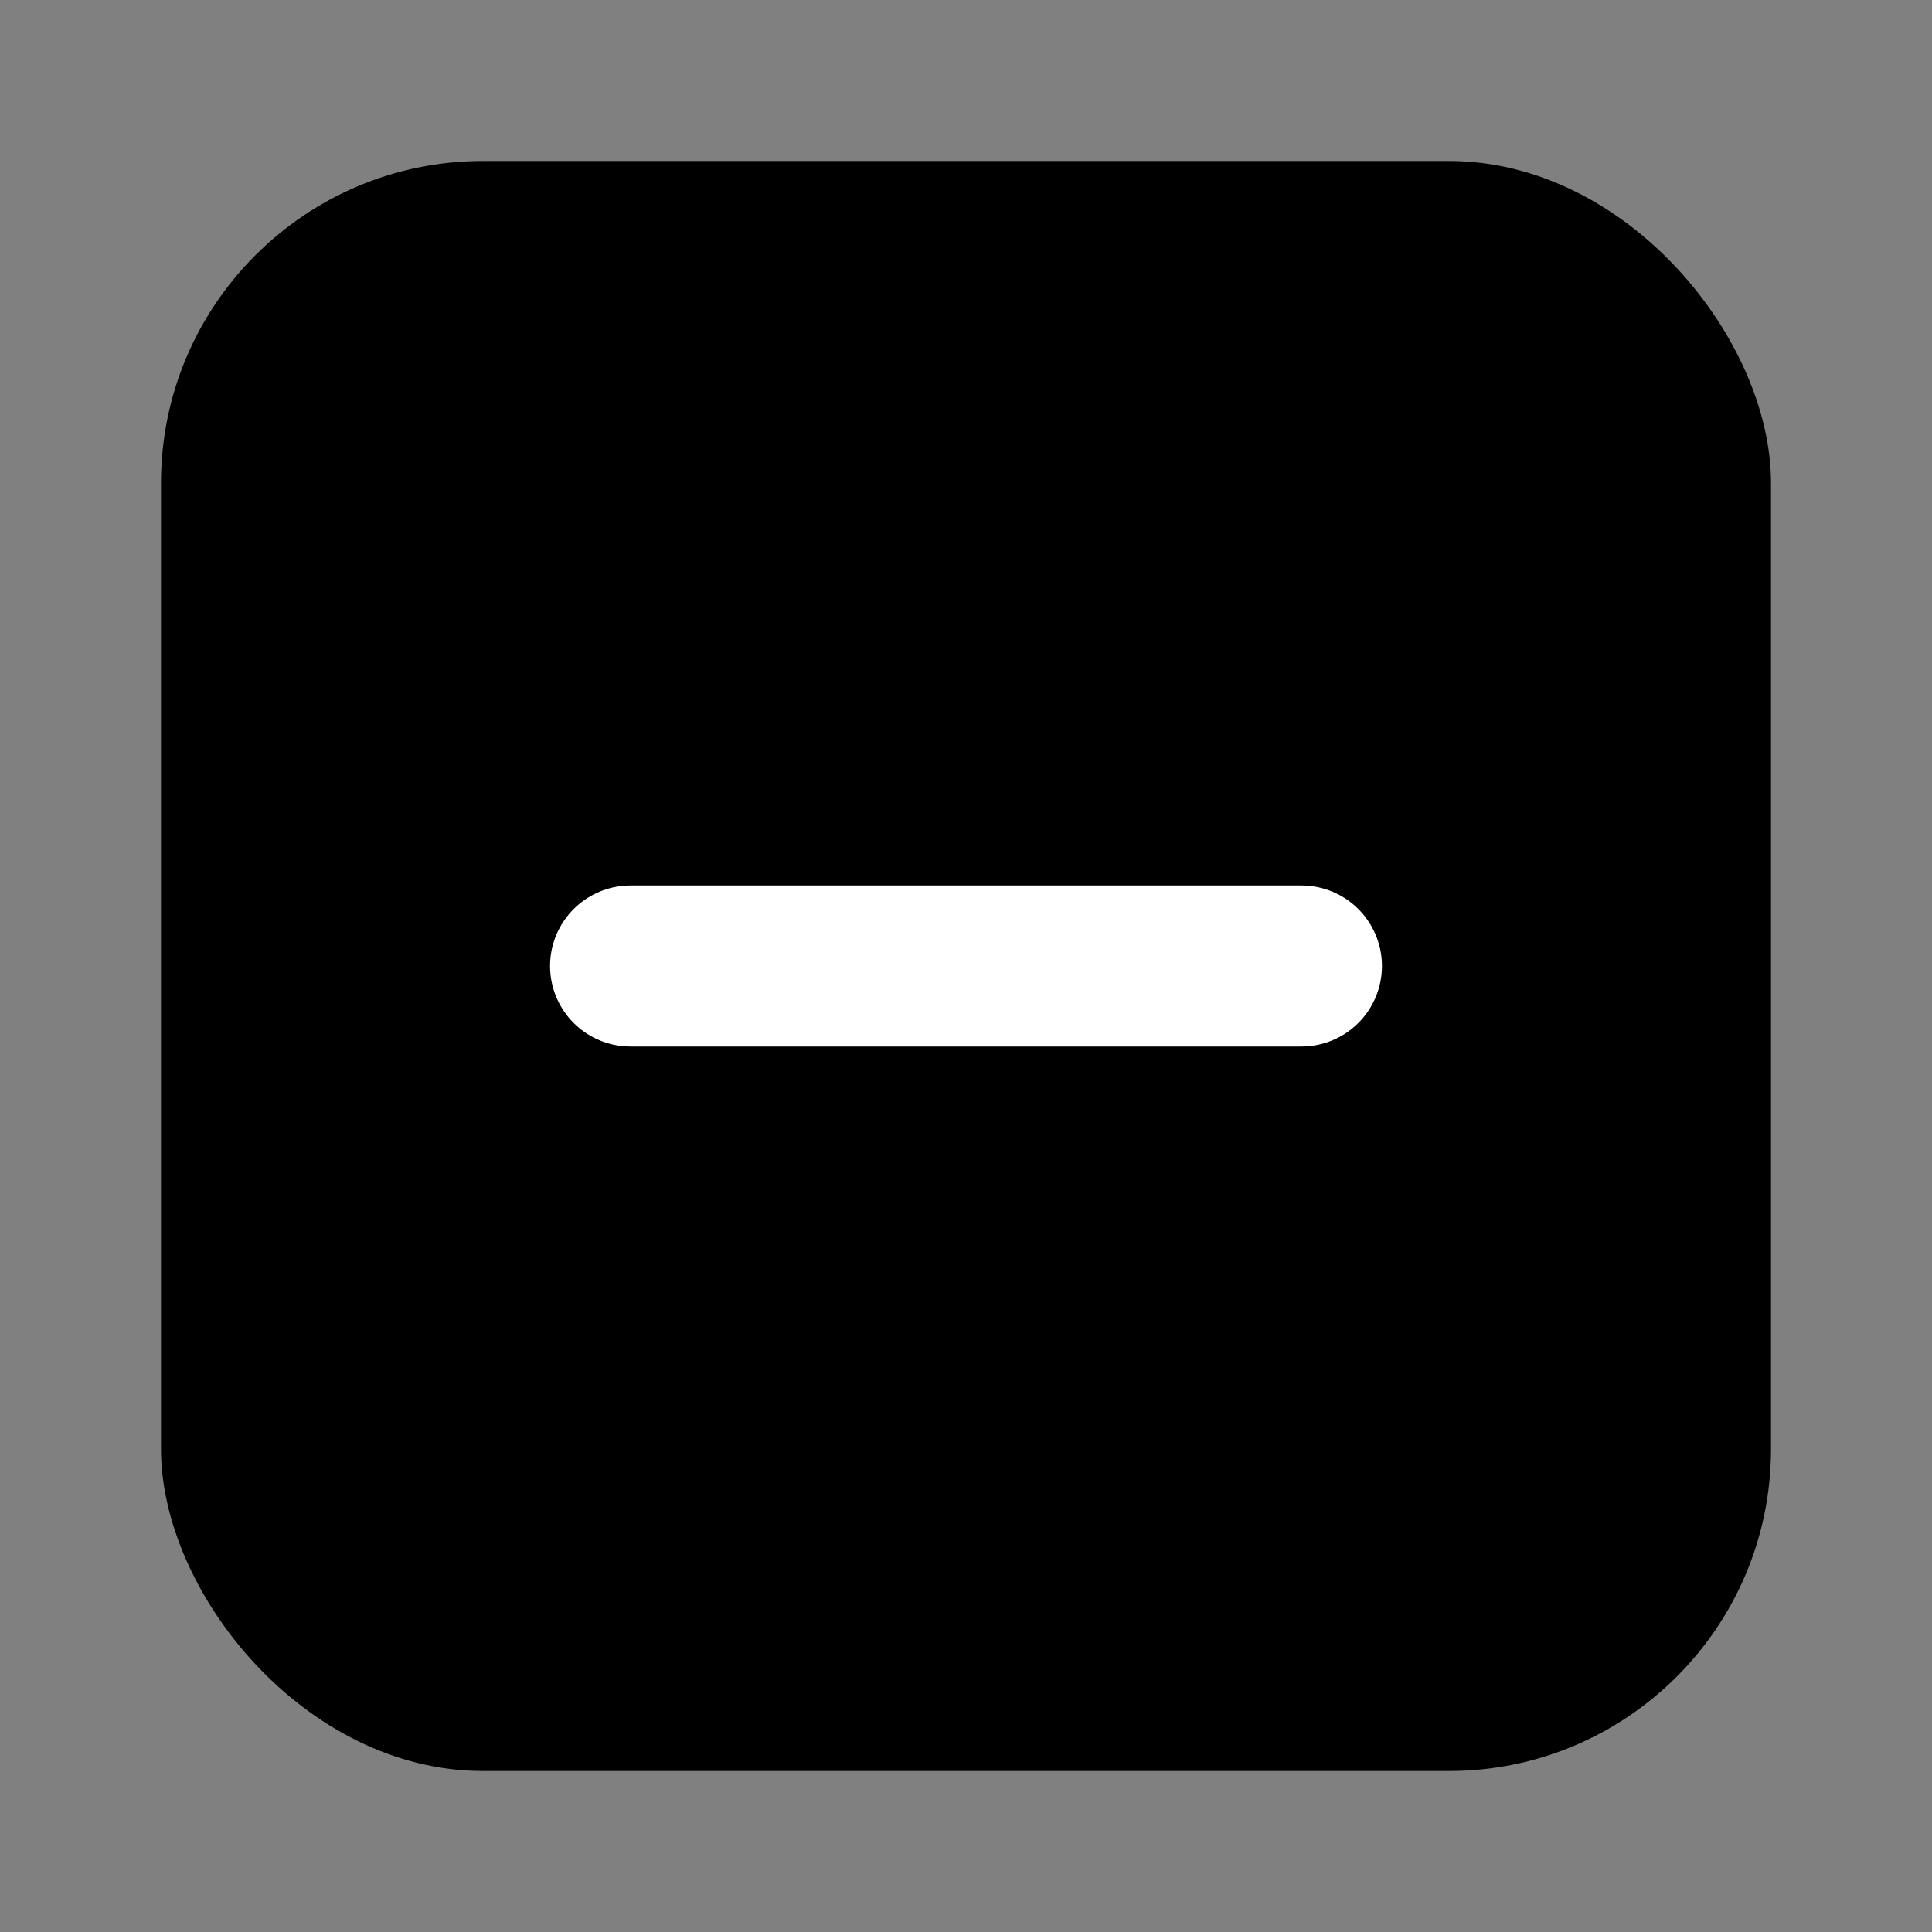 <svg xmlns="http://www.w3.org/2000/svg" width="24" height="24" fill="none" viewBox="0 0 24 24"><rect x="0" y="0" width="24" height="24" fill="#808080" stroke="none"/><rect width="20" height="20" x="2" y="2" fill="currentcolor" rx="4"/><path stroke="#fff" stroke-linecap="round" stroke-linejoin="round" stroke-width="2" d="M7.833 12h8.334"/></svg>